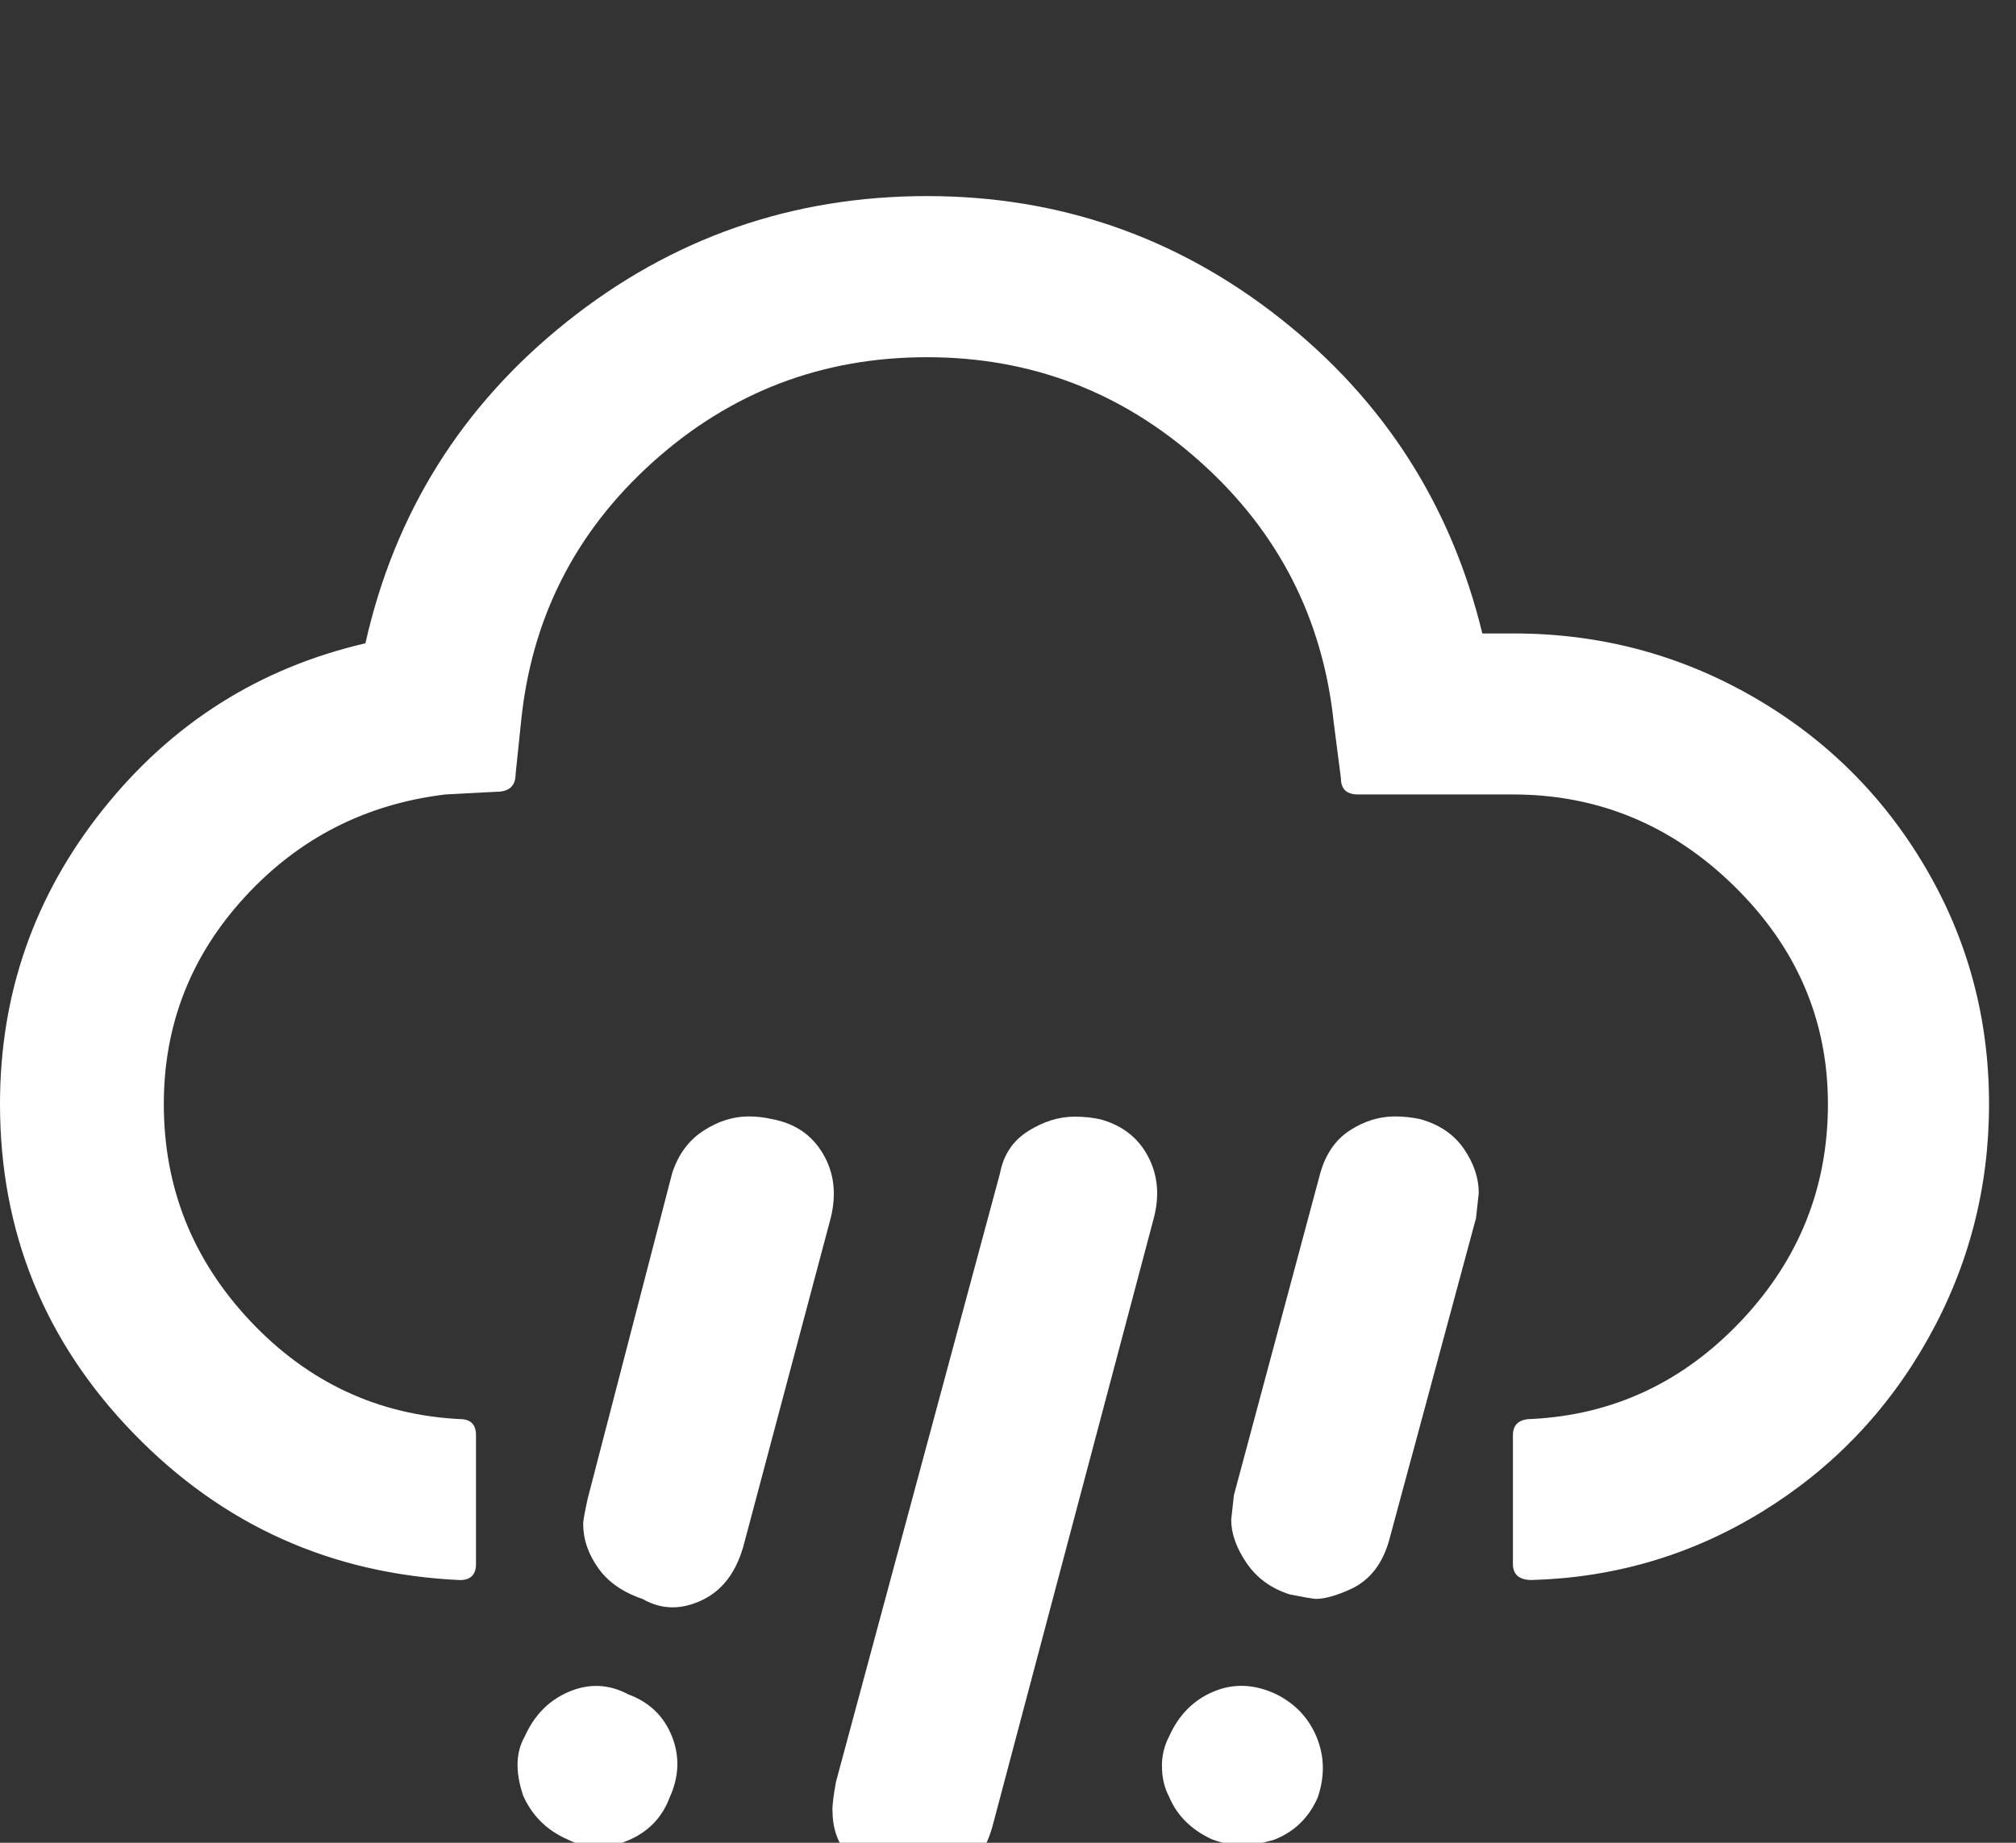 <svg xmlns="http://www.w3.org/2000/svg" width="35" height="32"><rect width="100%" height="100%" fill="#333333" stroke="none"/><path d="M0 19.172q0 3.328 2.32 5.72t5.664 2.546q.28 0 .28-.28v-2.235q0-.28-.28-.28-2.14-.11-3.64-1.704t-1.5-3.767q0-2.063 1.405-3.594t3.483-1.782l.89-.047q.33 0 .33-.312l.093-.89q.266-2.704 2.29-4.524t4.757-1.82q2.72 0 4.75 1.82t2.313 4.523l.125.97q0 .28.298.28h2.688q2.22 0 3.844 1.594t1.625 3.782q0 2.172-1.508 3.766t-3.633 1.703q-.328 0-.328.282v2.234q0 .28.328.28 2.172-.062 4-1.187t2.883-3.01 1.055-4.07q0-2.233-1.11-4.116t-3.015-2.97T26.267 11h-.532q-.813-3.345-3.508-5.47t-6.133-2.125q-3.516 0-6.25 2.18t-3.5 5.586q-2.766.642-4.555 2.884T0 19.17zm9.078 12q.234.53.766.766.5.25 1.04.03t.74-.75q.25-.546.04-1.07t-.758-.726q-.5-.266-1.023-.047t-.773.78q-.234.407-.03 1.017zm1.047-4.703q0 .39.258.757t.773.54q.484.28 1.03.022t.735-.993l1.5-5.64q.157-.626-.132-1.118t-.883-.603q-.203-.047-.406-.047-.407 0-.79.25t-.54.734l-1.468 5.656q-.078.36-.078.438zm3.11 9.31q0 .298.093.485.22.547.75.75.234.125.547.125.156 0 .5-.094.547-.203.79-.75t-.01-1.094-.74-.766-1.04 0q-.47.203-.68.594t-.21.75zm1.218-4.342q0 .922 1.047 1.22.28.062.406.062.375 0 .64-.125.517-.203.704-.953l2.78-10.484q.157-.594-.1-1.078t-.82-.64q-.204-.048-.454-.048-.406 0-.805.25t-.49.734L14.514 30.94q-.063.343-.063.5zm5.72-.766q0 .297.124.53.203.485.734.735.282.11.58.11.155 0 .5-.095.53-.203.765-.734.188-.547-.016-1.047t-.704-.75q-.563-.265-1.086-.046t-.773.78q-.125.235-.125.517zm1.202-4.28q0 .358.266.75t.75.546q.392.078.454.078.234 0 .61-.172.5-.234.67-.875l1.5-5.564q.048-.422.048-.438 0-.39-.258-.766t-.758-.516q-.22-.047-.438-.047-.406 0-.78.24t-.517.743l-1.5 5.594z" fill="#FFF" fill-rule="evenodd"/></svg>